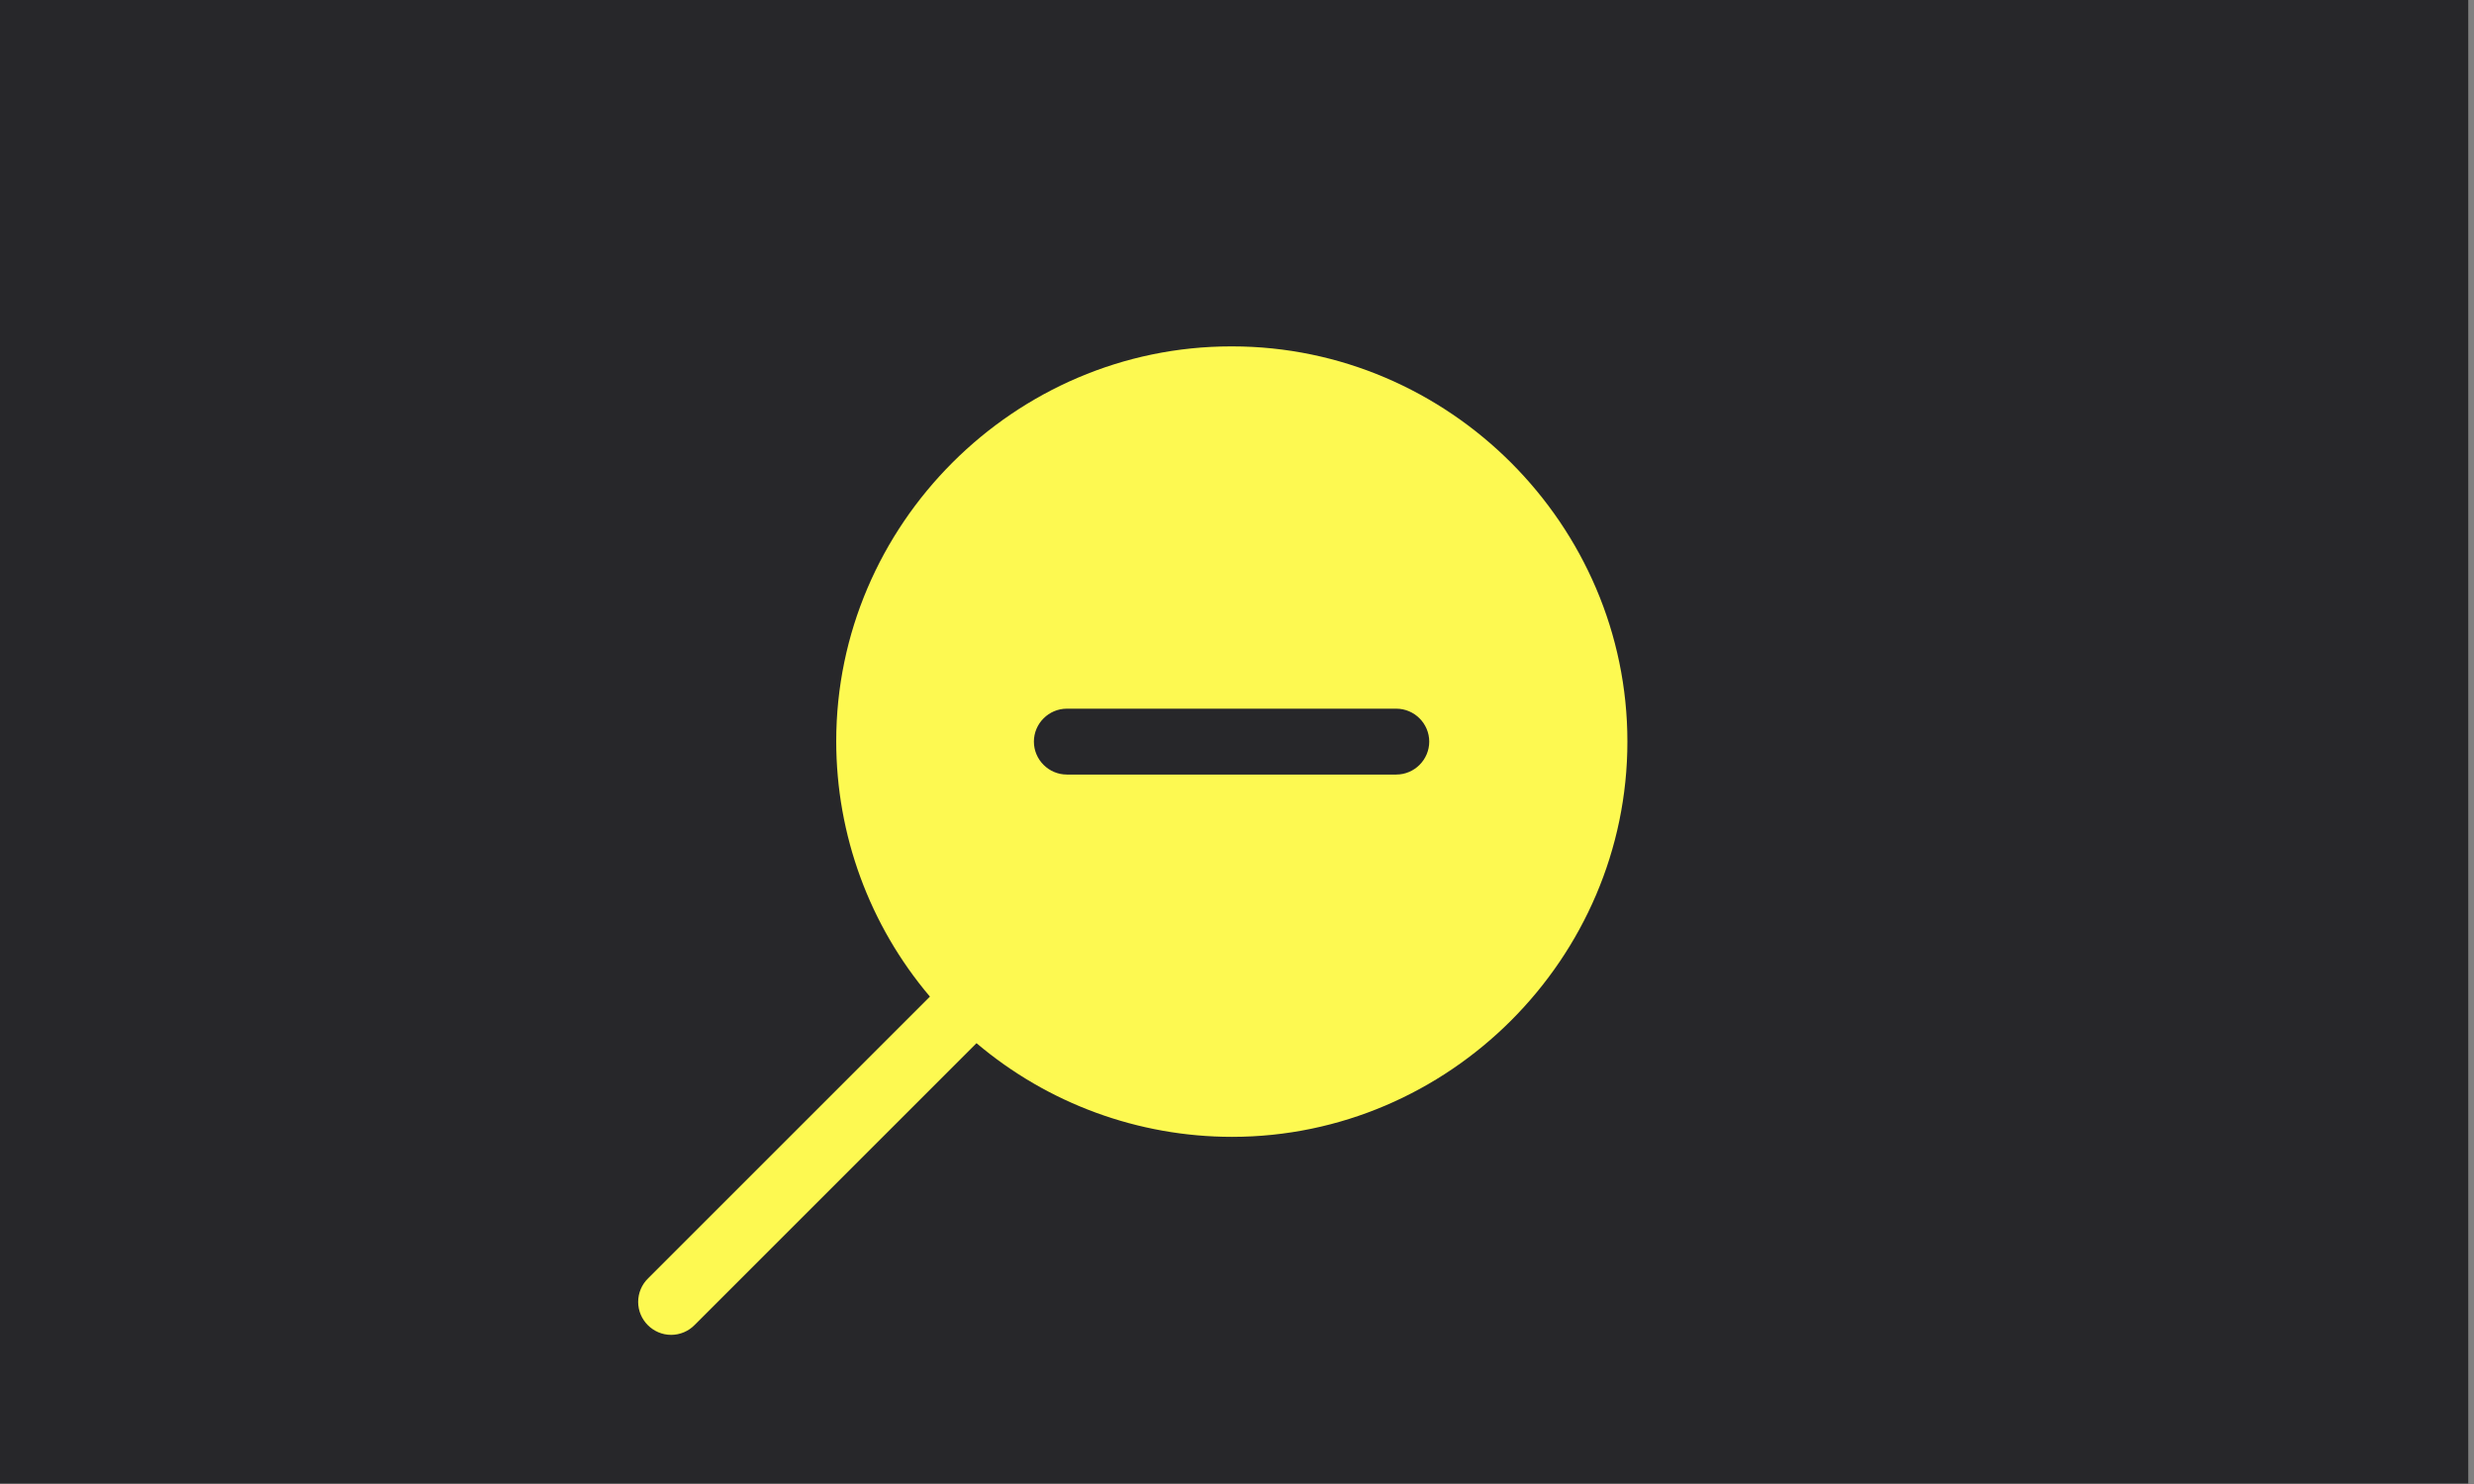 <?xml version="1.0" encoding="UTF-8" standalone="no"?>
<!DOCTYPE svg PUBLIC "-//W3C//DTD SVG 1.1//EN" "http://www.w3.org/Graphics/SVG/1.1/DTD/svg11.dtd">
<svg width="100%" height="100%" viewBox="0 0 500 300" version="1.1" xmlns="http://www.w3.org/2000/svg" xmlns:xlink="http://www.w3.org/1999/xlink" xml:space="preserve" xmlns:serif="http://www.serif.com/" style="fill-rule:evenodd;clip-rule:evenodd;stroke-linejoin:round;stroke-miterlimit:2;">
    <rect x="0" y="0" width="500" height="300" fill="#808080" stroke="none"/>
    <g transform="matrix(1,0,0,1,-3300,-300)">
        <g id="msg-Zoom-OUT" transform="matrix(0.973,0,0,0.932,556.54,300)">
            <rect x="2818.58" y="-0" width="513.691" height="321.77" style="fill:rgb(39,39,42);"/>
            <g transform="matrix(6.843,0,0,7.144,2945.38,67.989)">
                <path d="M19.015,1C19.01,1 18.993,1 18.989,1C12.412,1 7,6.412 7,12.989C7,15.828 8.008,18.577 9.844,20.742L1.293,29.293C1.098,29.481 0.988,29.741 0.988,30.012C0.988,30.561 1.439,31.012 1.988,31.012C2.259,31.012 2.519,30.902 2.707,30.707L11.258,22.156C13.425,23.992 16.175,25 19.015,25C25.598,25 31.015,19.583 31.015,13C31.015,6.417 25.598,1 19.015,1ZM24,14L14,14C13.451,14 13,13.549 13,13C13,12.451 13.451,12 14,12L24,12C24.549,12 25,12.451 25,13C25,13.549 24.549,14 24,14Z" style="fill:#fdf951;fill-rule:nonzero;"/>
            </g>
        </g>
    </g>
</svg>
